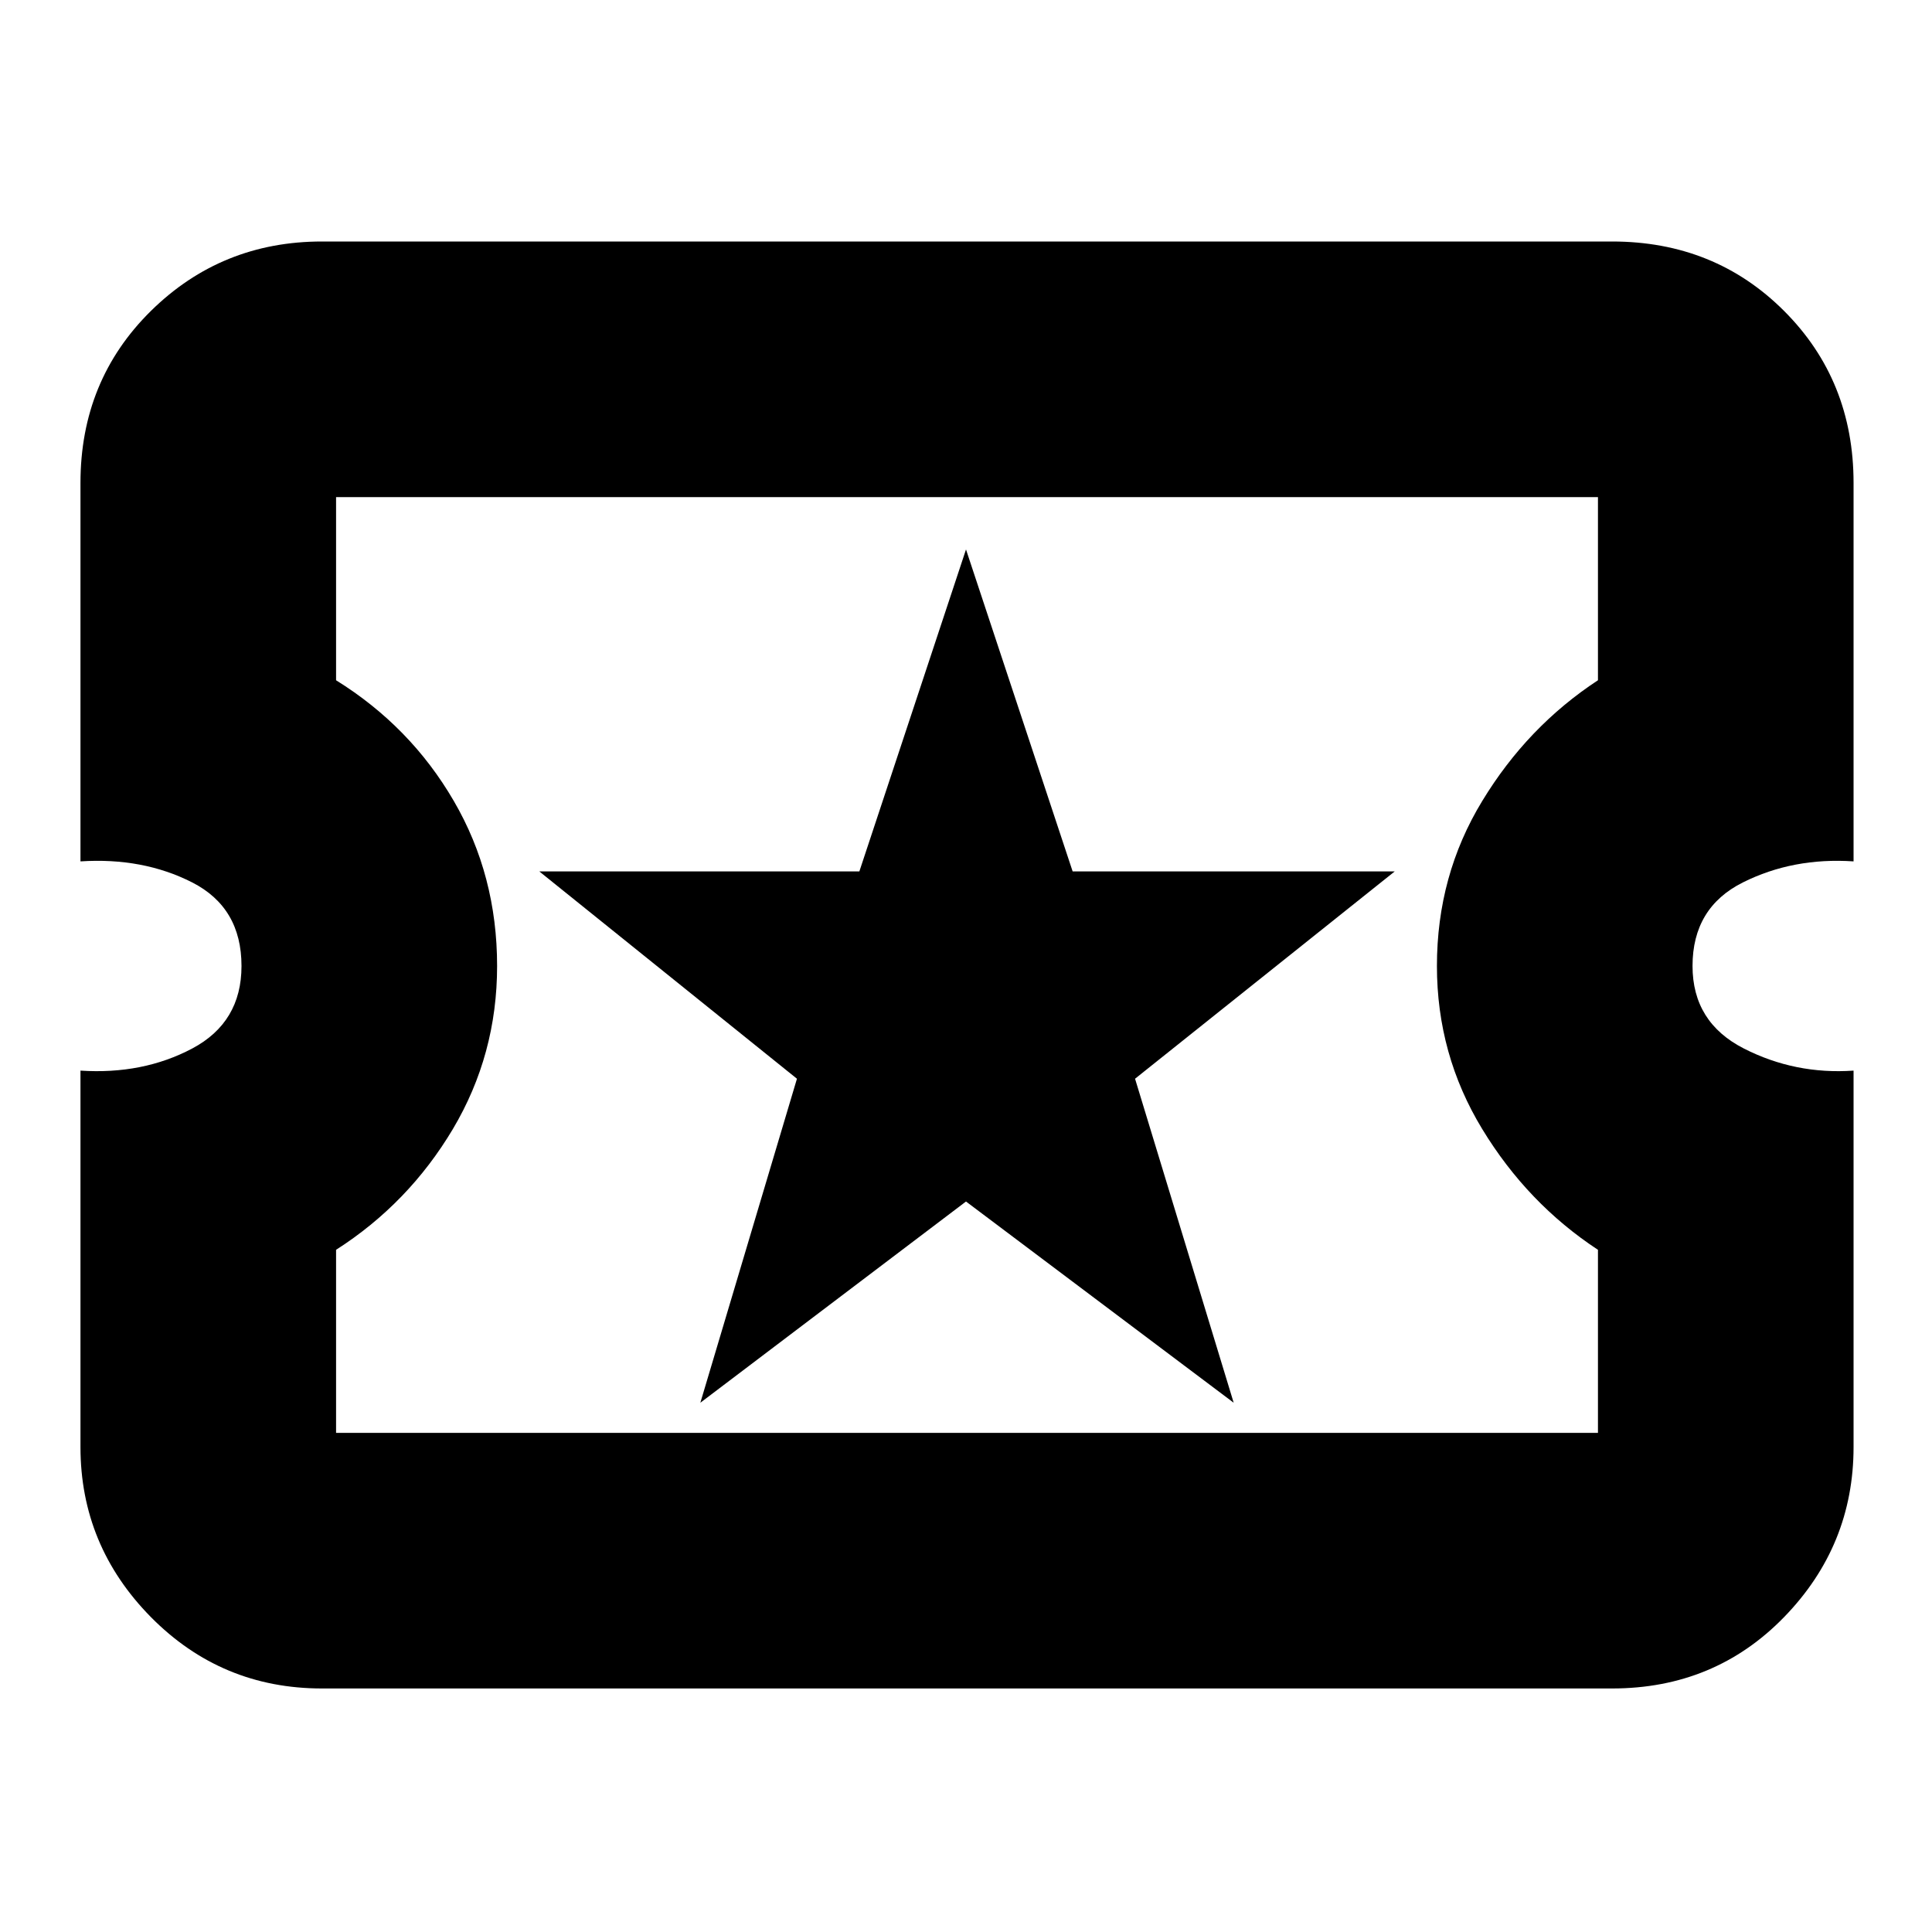 <svg xmlns="http://www.w3.org/2000/svg" height="20" width="20"><path d="M3.333 17.479Q2.292 17.479 1.562 16.74Q0.833 16 0.833 14.979V11.083Q1.479 11.125 1.99 10.854Q2.5 10.583 2.5 10Q2.5 9.396 1.99 9.135Q1.479 8.875 0.833 8.917V5Q0.833 3.938 1.562 3.219Q2.292 2.5 3.333 2.5H16.688Q17.75 2.5 18.469 3.219Q19.188 3.938 19.188 5V8.917Q18.562 8.875 18.042 9.135Q17.521 9.396 17.521 10Q17.521 10.583 18.052 10.854Q18.583 11.125 19.188 11.083V14.979Q19.188 16 18.469 16.74Q17.75 17.479 16.688 17.479ZM3.479 14.833H16.542V12.938Q15.812 12.458 15.344 11.688Q14.875 10.917 14.875 10Q14.875 9.062 15.344 8.292Q15.812 7.521 16.542 7.042V5.146H3.479V7.042Q4.25 7.521 4.698 8.292Q5.146 9.062 5.146 10Q5.146 10.917 4.688 11.688Q4.229 12.458 3.479 12.938ZM7.25 14.521 10 12.438 12.771 14.521 11.75 11.167 14.438 9.021H11.104L10 5.688L8.896 9.021H5.583L8.25 11.167ZM10 10Q10 10 10 10Q10 10 10 10Q10 10 10 10Q10 10 10 10Q10 10 10 10Q10 10 10 10Q10 10 10 10Q10 10 10 10Z"/></svg>